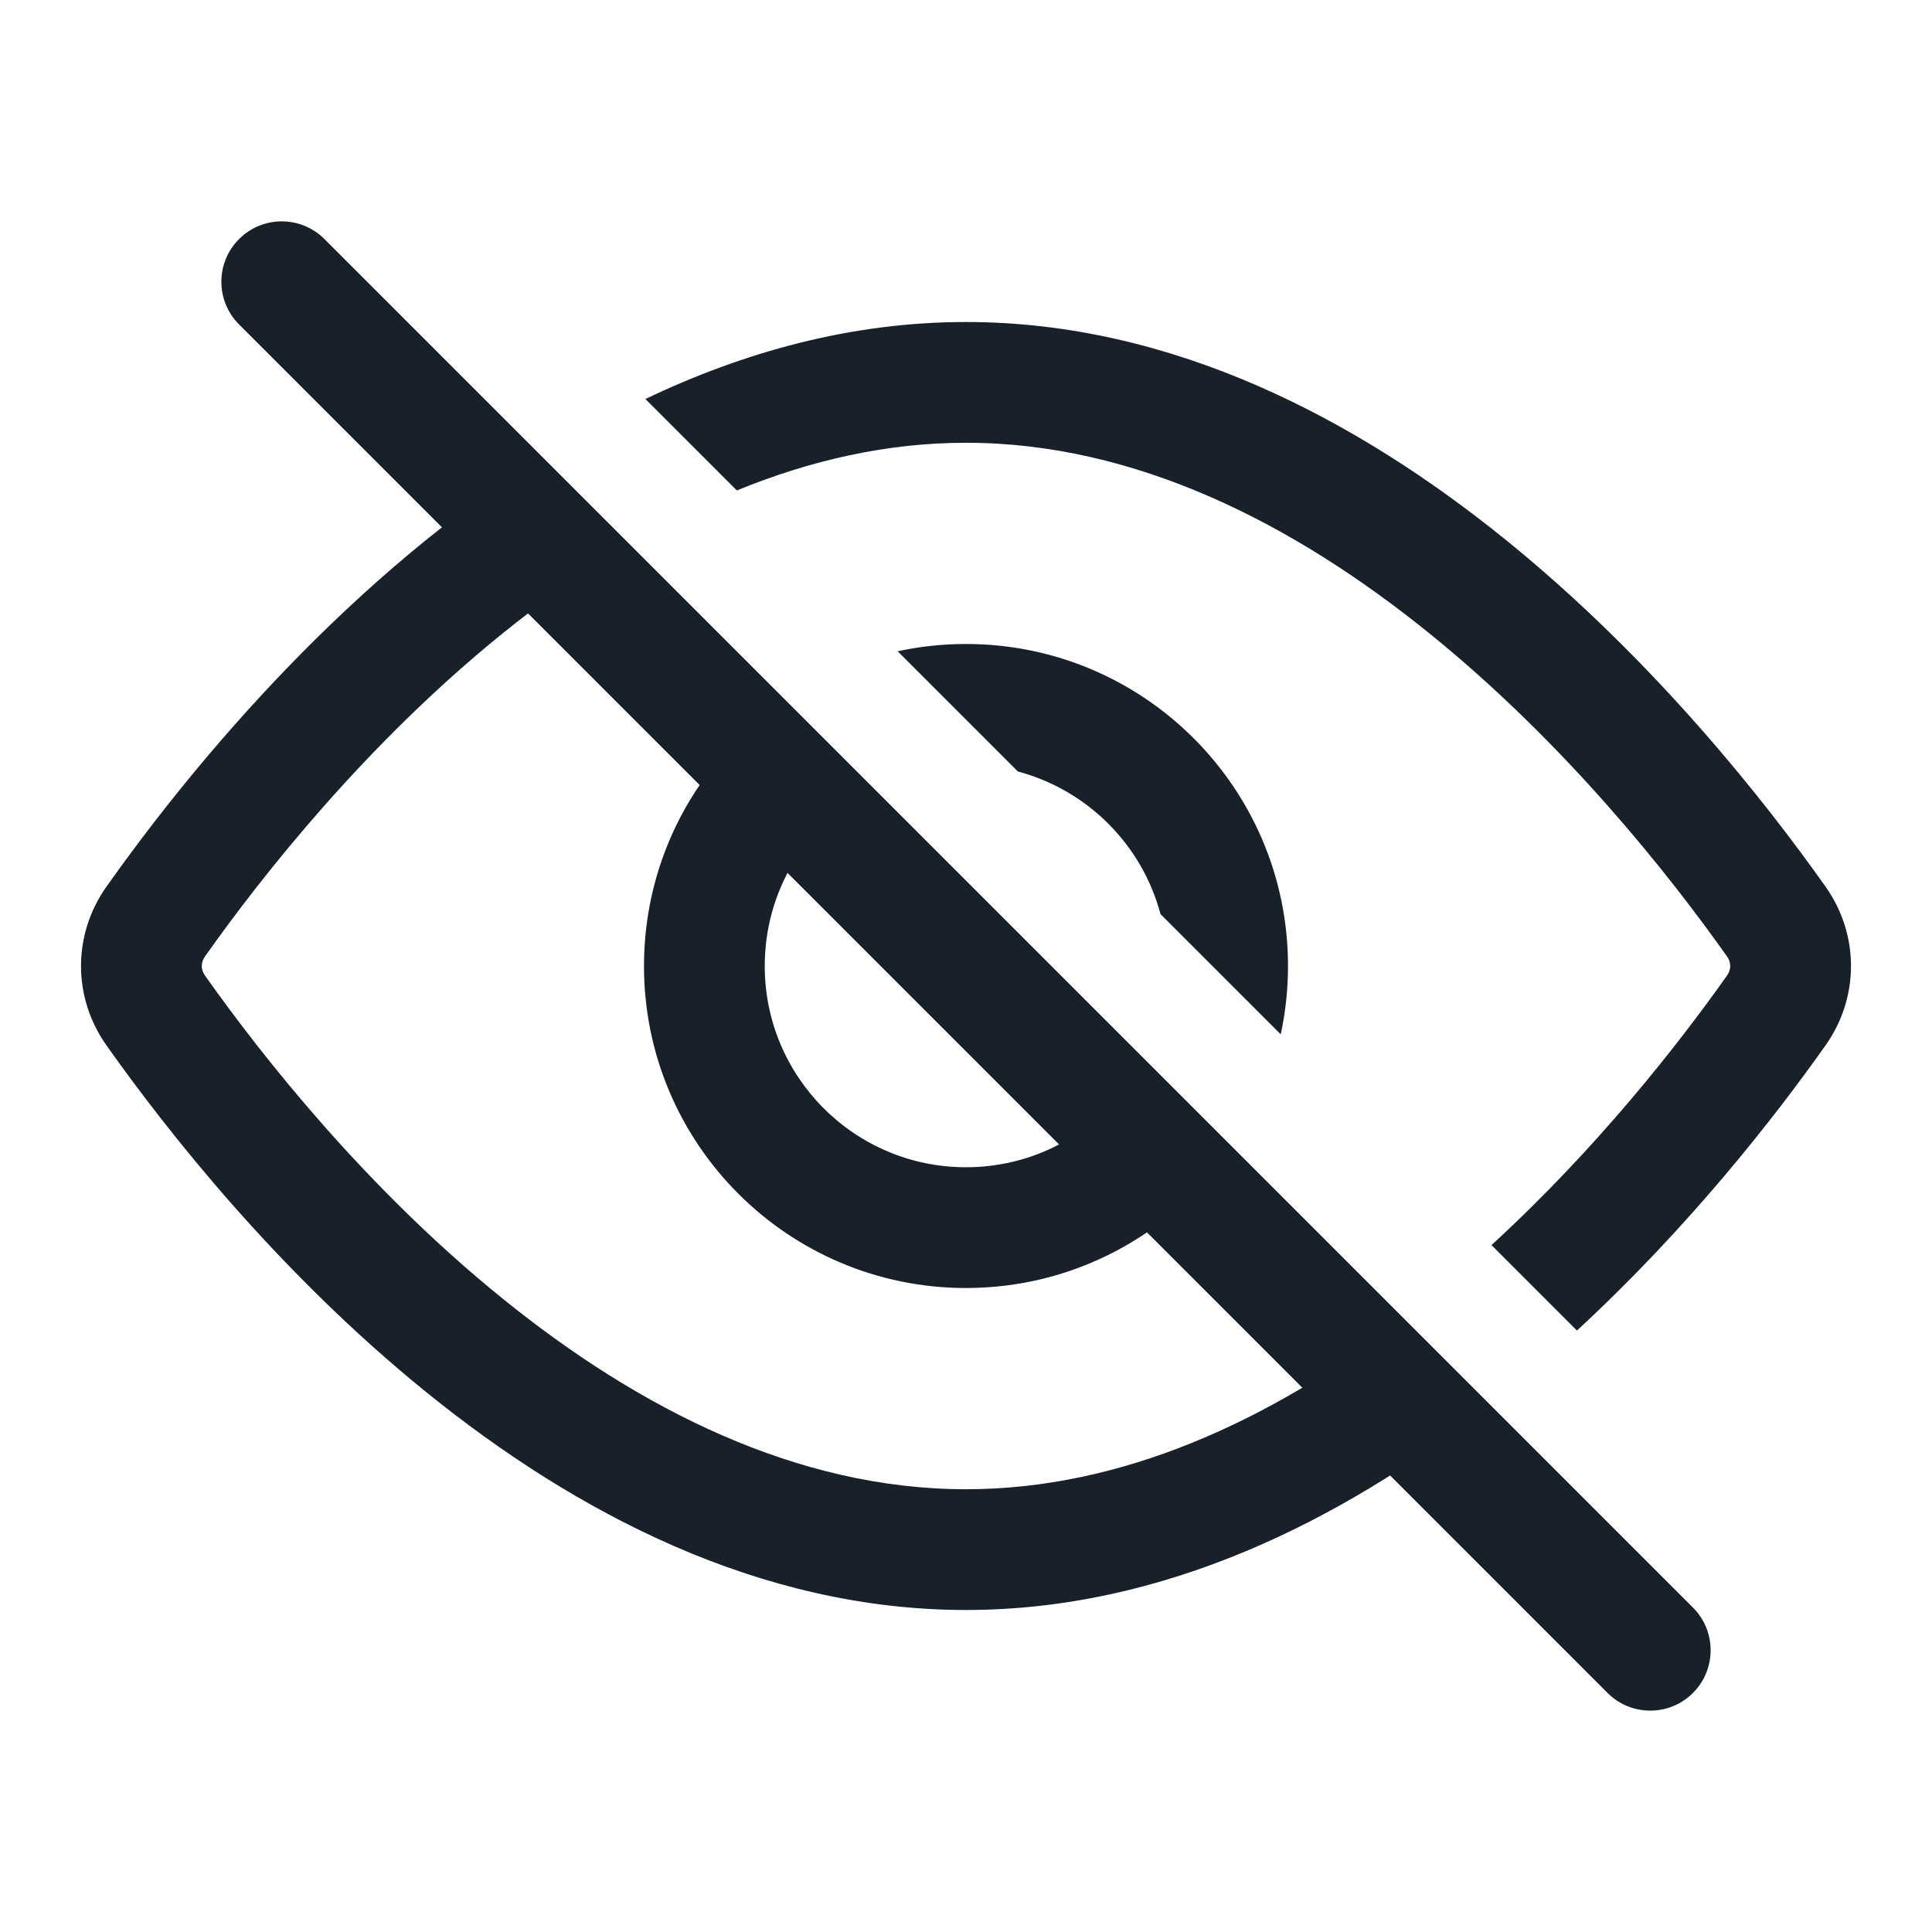 <svg width="64" height="64" viewBox="0 0 64 64" fill="none" xmlns="http://www.w3.org/2000/svg">
<path d="M17.753 15.248C11.041 19.556 6.015 25.853 3.526 29.372C2.403 30.96 2.403 33.04 3.526 34.628C7.559 40.331 18.26 53.333 32 53.333C38.547 53.333 44.404 50.381 49.178 46.673L46.325 43.821C42.041 47.061 37.171 49.333 32 49.333C26.408 49.333 21.168 46.676 16.64 43.01C12.138 39.367 8.698 35.014 6.792 32.319C6.712 32.205 6.684 32.096 6.684 32C6.684 31.904 6.712 31.795 6.792 31.681C8.698 28.986 12.138 24.633 16.64 20.99C17.924 19.95 19.266 18.991 20.657 18.151L17.753 15.248Z" fill="#18202A"/>
<path d="M25.814 23.309C23.102 25.243 21.333 28.415 21.333 32C21.333 37.891 26.109 42.667 32 42.667C35.585 42.667 38.757 40.898 40.691 38.186L37.798 35.293C36.651 37.308 34.484 38.667 32 38.667C28.318 38.667 25.333 35.682 25.333 32C25.333 29.516 26.692 27.349 28.707 26.202L25.814 23.309Z" fill="#18202A"/>
<path d="M33.719 25.557L29.736 21.574C30.466 21.416 31.223 21.333 32 21.333C37.891 21.333 42.667 26.109 42.667 32C42.667 32.777 42.584 33.534 42.426 34.264L38.443 30.281C37.831 27.981 36.019 26.169 33.719 25.557Z" fill="#18202A"/>
<path d="M49.407 41.245C52.908 38.037 55.602 34.589 57.208 32.319C57.288 32.205 57.316 32.096 57.316 32C57.316 31.904 57.288 31.795 57.208 31.681C55.302 28.986 51.862 24.633 47.361 20.99C42.832 17.324 37.592 14.667 32 14.667C29.38 14.667 26.837 15.25 24.409 16.247L21.38 13.218C24.637 11.66 28.202 10.667 32 10.667C45.74 10.667 56.441 23.669 60.474 29.372C61.597 30.96 61.597 33.04 60.474 34.628C58.796 37.001 55.963 40.638 52.238 44.076L49.407 41.245Z" fill="#18202A"/>
<path fill-rule="evenodd" clip-rule="evenodd" d="M7.919 7.919C8.7 7.138 9.966 7.138 10.748 7.919L56.081 53.252C56.862 54.033 56.862 55.3 56.081 56.081C55.3 56.862 54.033 56.862 53.252 56.081L7.919 10.748C7.138 9.966 7.138 8.7 7.919 7.919Z" fill="#18202A"/>
</svg>
